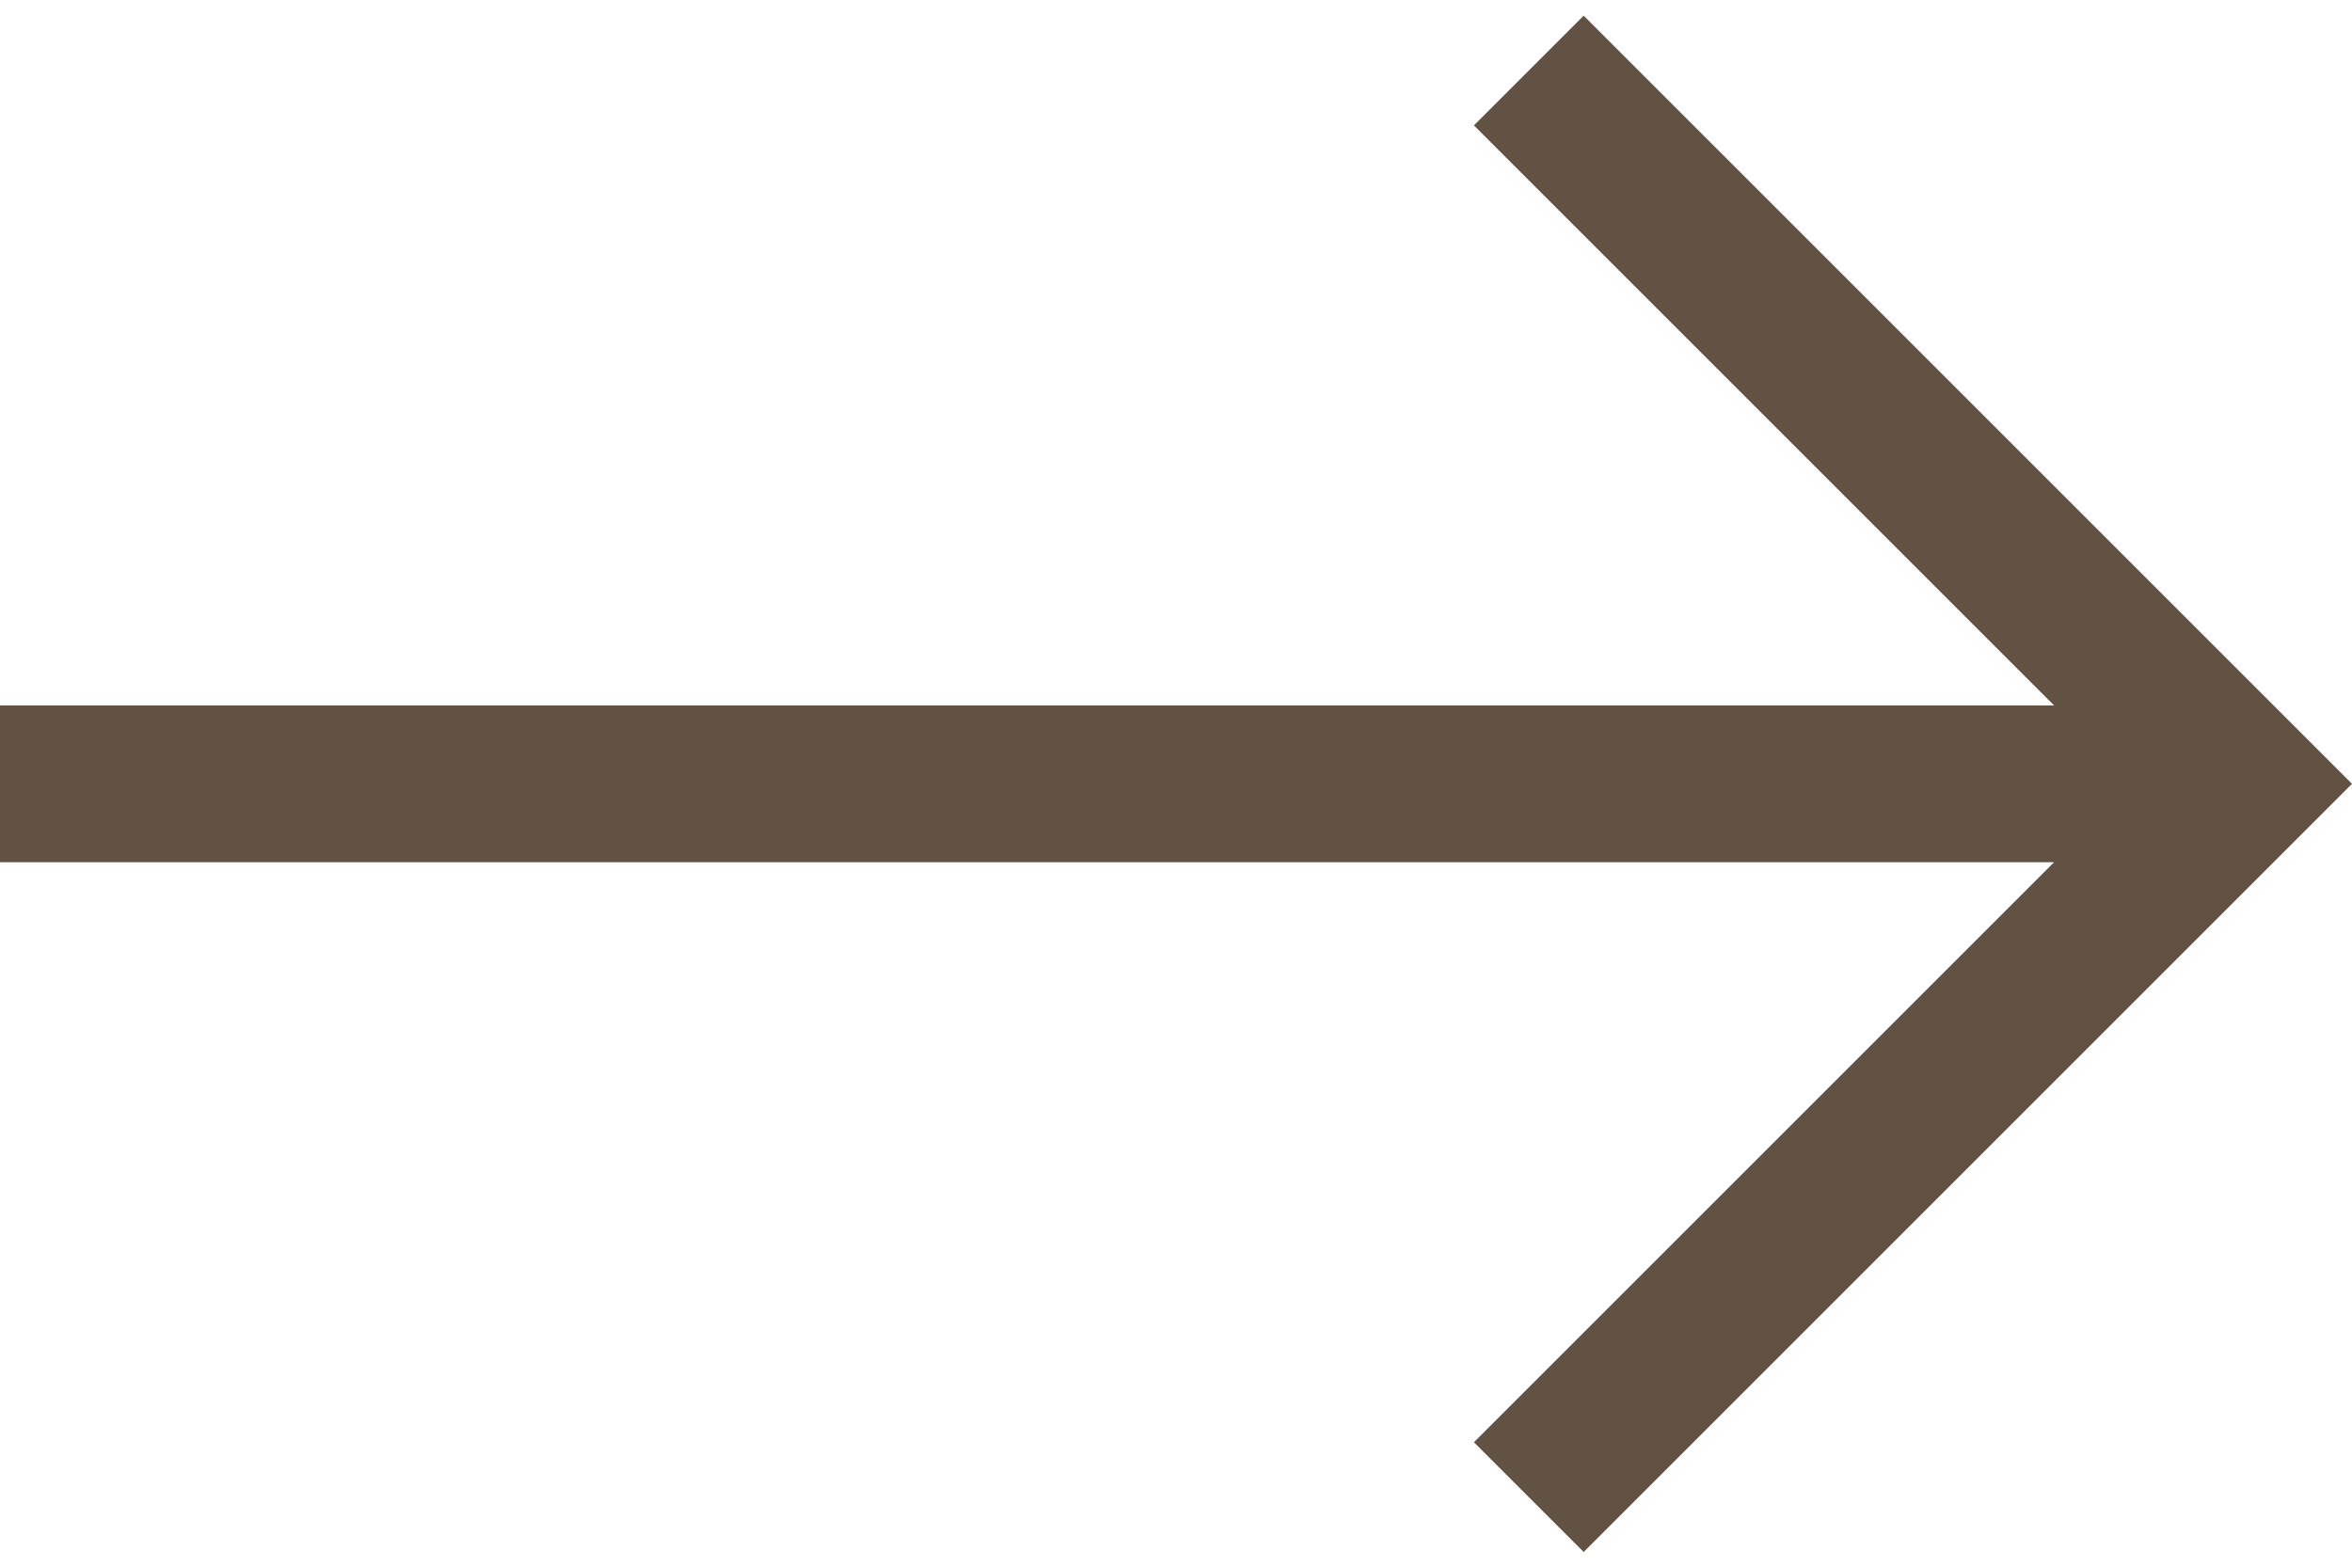 <?xml version="1.0" encoding="utf-8"?>
<!-- Generator: Adobe Illustrator 25.4.1, SVG Export Plug-In . SVG Version: 6.00 Build 0)  -->
<svg version="1.1" id="レイヤー_1" xmlns="http://www.w3.org/2000/svg" xmlns:xlink="http://www.w3.org/1999/xlink" x="0px"
	 y="0px" viewBox="0 0 15 10" style="enable-background:new 0 0 15 10;" xml:space="preserve">
<style type="text/css">
	.st0{fill:#615243;}
</style>
<polygon class="st0" points="10.1,0.1 9.4,0.8 13.1,4.5 0,4.5 0,5.5 13.1,5.5 9.4,9.2 10.1,9.9 15,5 "/>
</svg>
